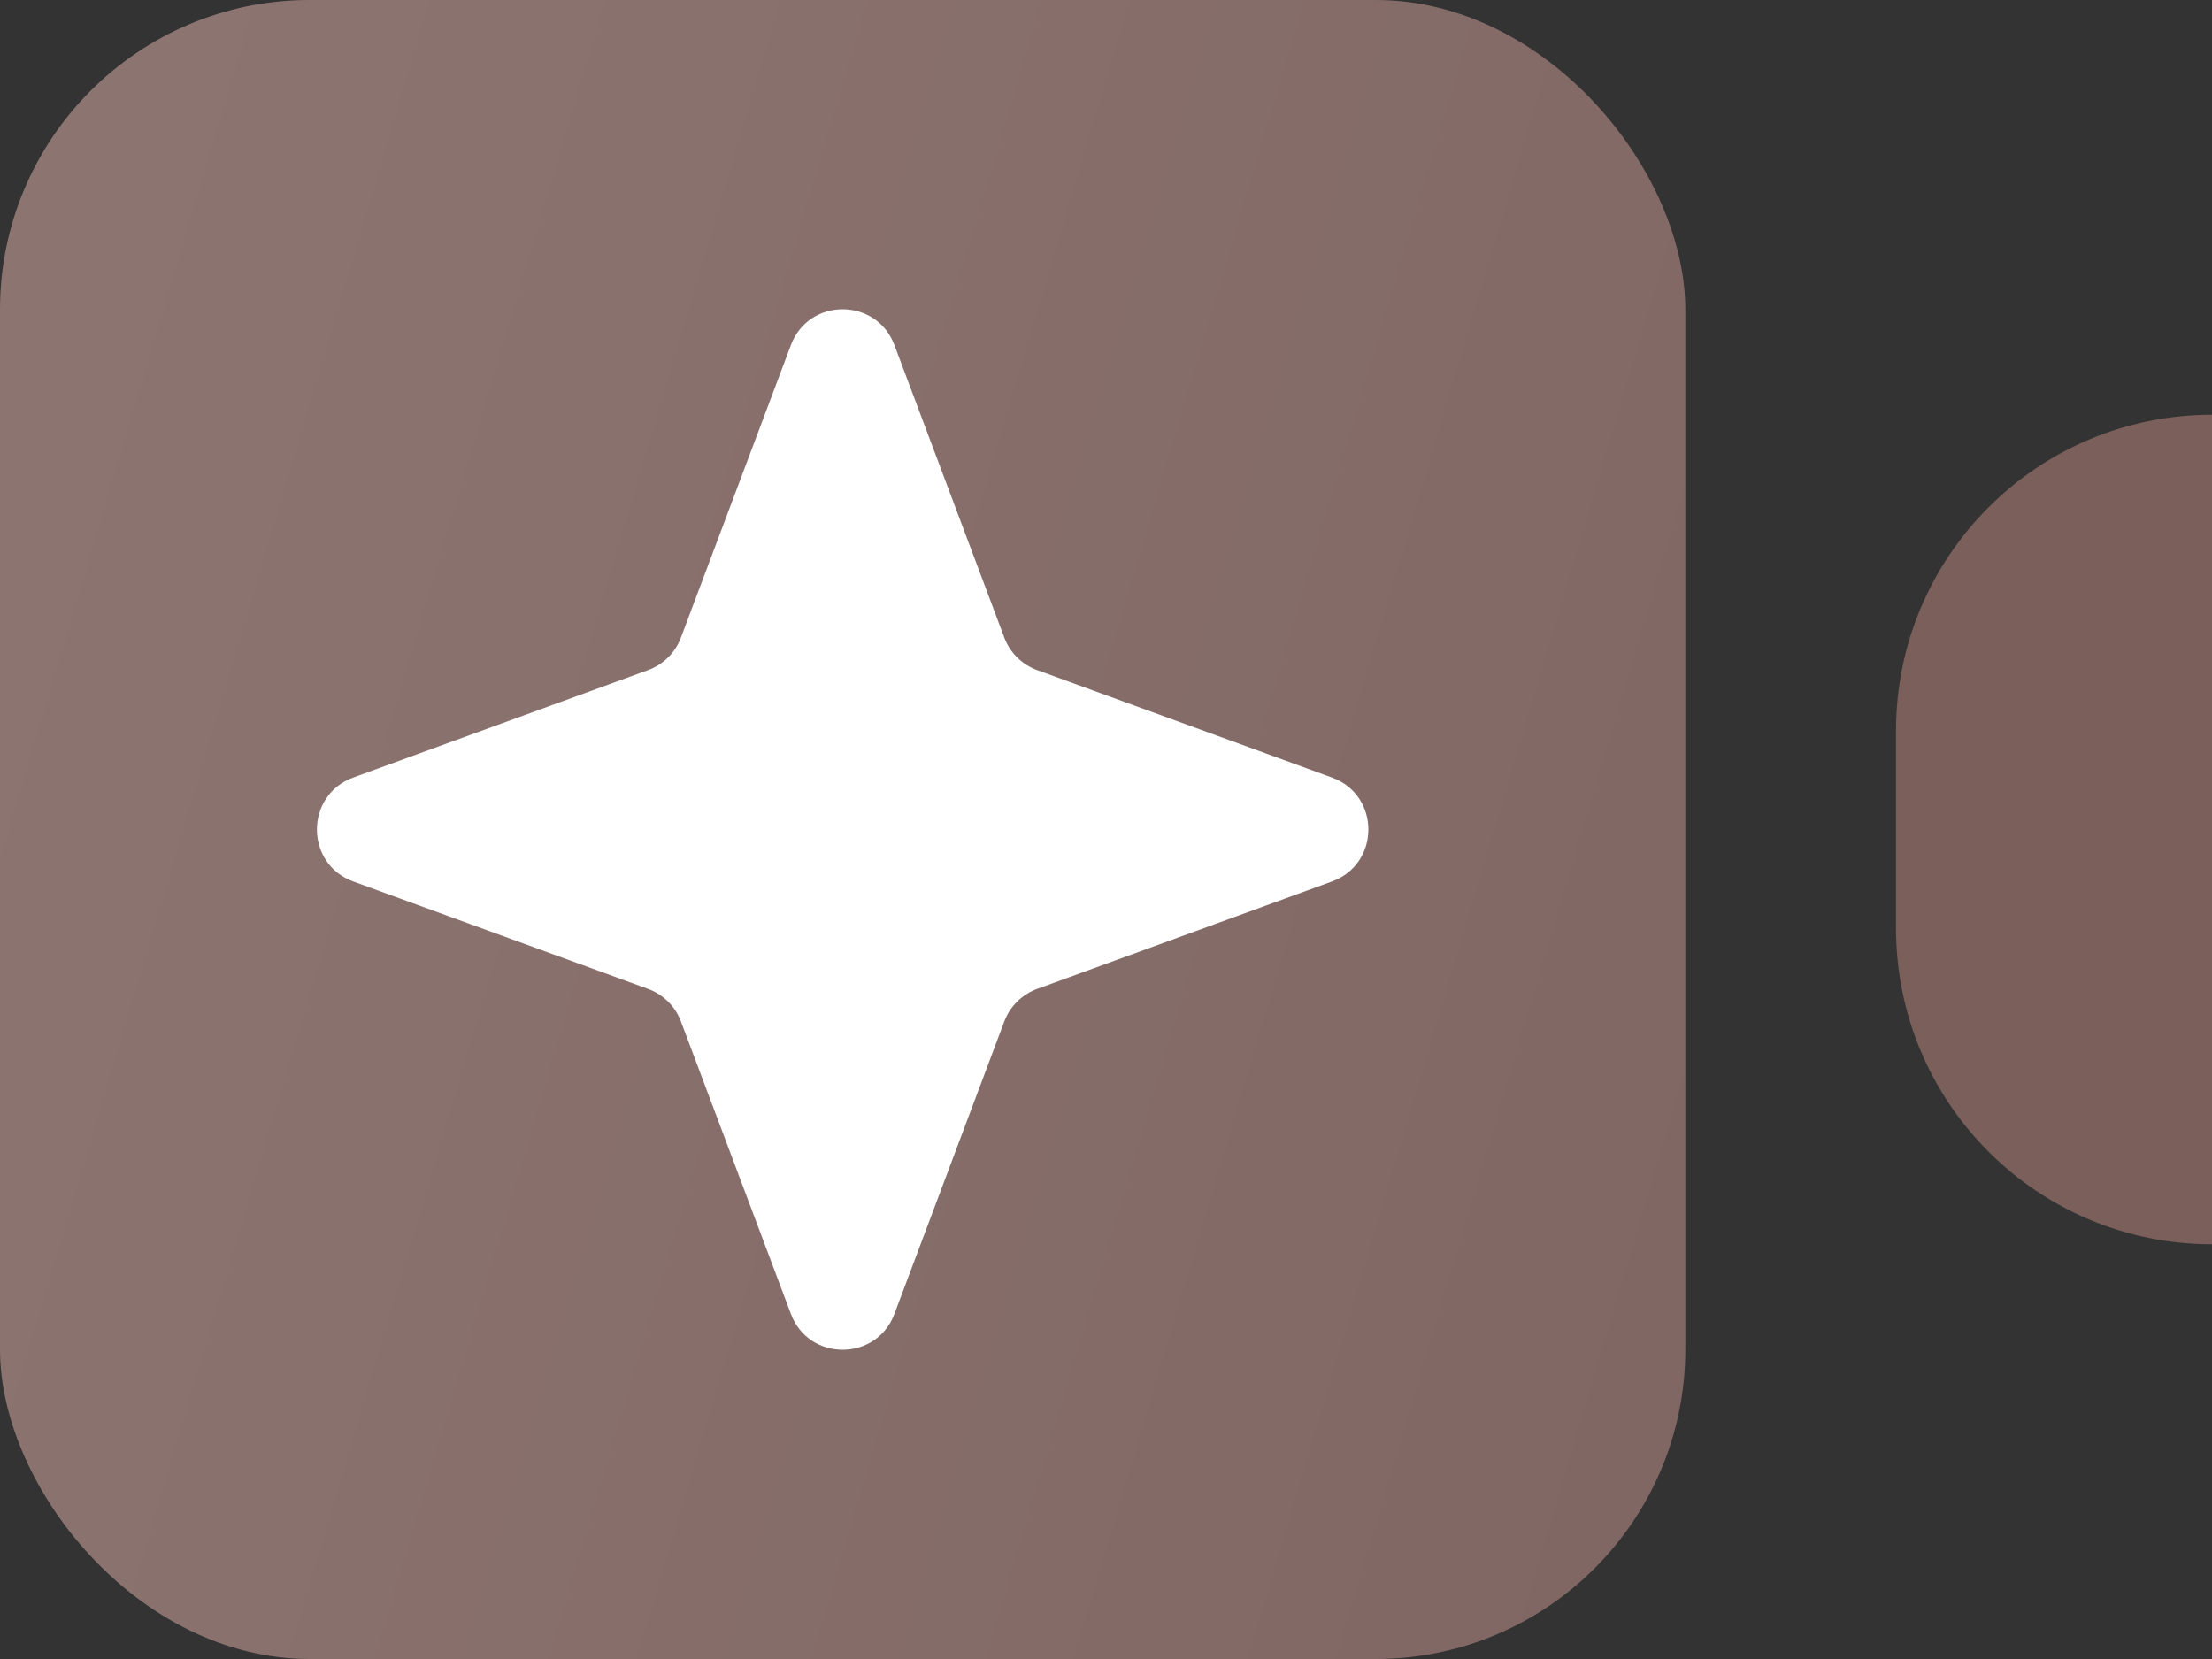 <svg width="20" height="15" viewBox="0 0 20 15" fill="none" xmlns="http://www.w3.org/2000/svg">
<rect x="0" y="0" width="20" height="15" fill="#333333" stroke="none"/>
<rect width="15.238" height="15" rx="2.8" fill="#7A5F5B"/>
<rect width="15.238" height="15" rx="2.8" fill="url(#paint0_linear_1_137)" fill-opacity="0.2"/>
<path d="M7.151 3.12C7.313 2.688 7.924 2.688 8.087 3.12L9.081 5.766C9.132 5.902 9.241 6.009 9.378 6.059L12.043 7.03C12.482 7.19 12.482 7.81 12.043 7.97L9.378 8.941C9.241 8.991 9.132 9.098 9.081 9.234L8.087 11.88C7.924 12.312 7.313 12.312 7.151 11.88L6.156 9.234C6.105 9.098 5.996 8.991 5.859 8.941L3.194 7.97C2.756 7.81 2.756 7.19 3.194 7.03L5.859 6.059C5.996 6.009 6.105 5.902 6.156 5.766L7.151 3.12Z" fill="white"/>
<path d="M17.143 6.607C17.143 5.029 18.422 3.75 20 3.75V3.75V11.25V11.25C18.422 11.25 17.143 9.971 17.143 8.393V6.607Z" fill="#7A5F5B"/>
<defs>
<linearGradient id="paint0_linear_1_137" x1="1" y1="4" x2="19.5" y2="9.5" gradientUnits="userSpaceOnUse">
<stop stop-color="white" stop-opacity="0.66"/>
<stop offset="1" stop-color="white" stop-opacity="0.16"/>
</linearGradient>
</defs>
</svg>
